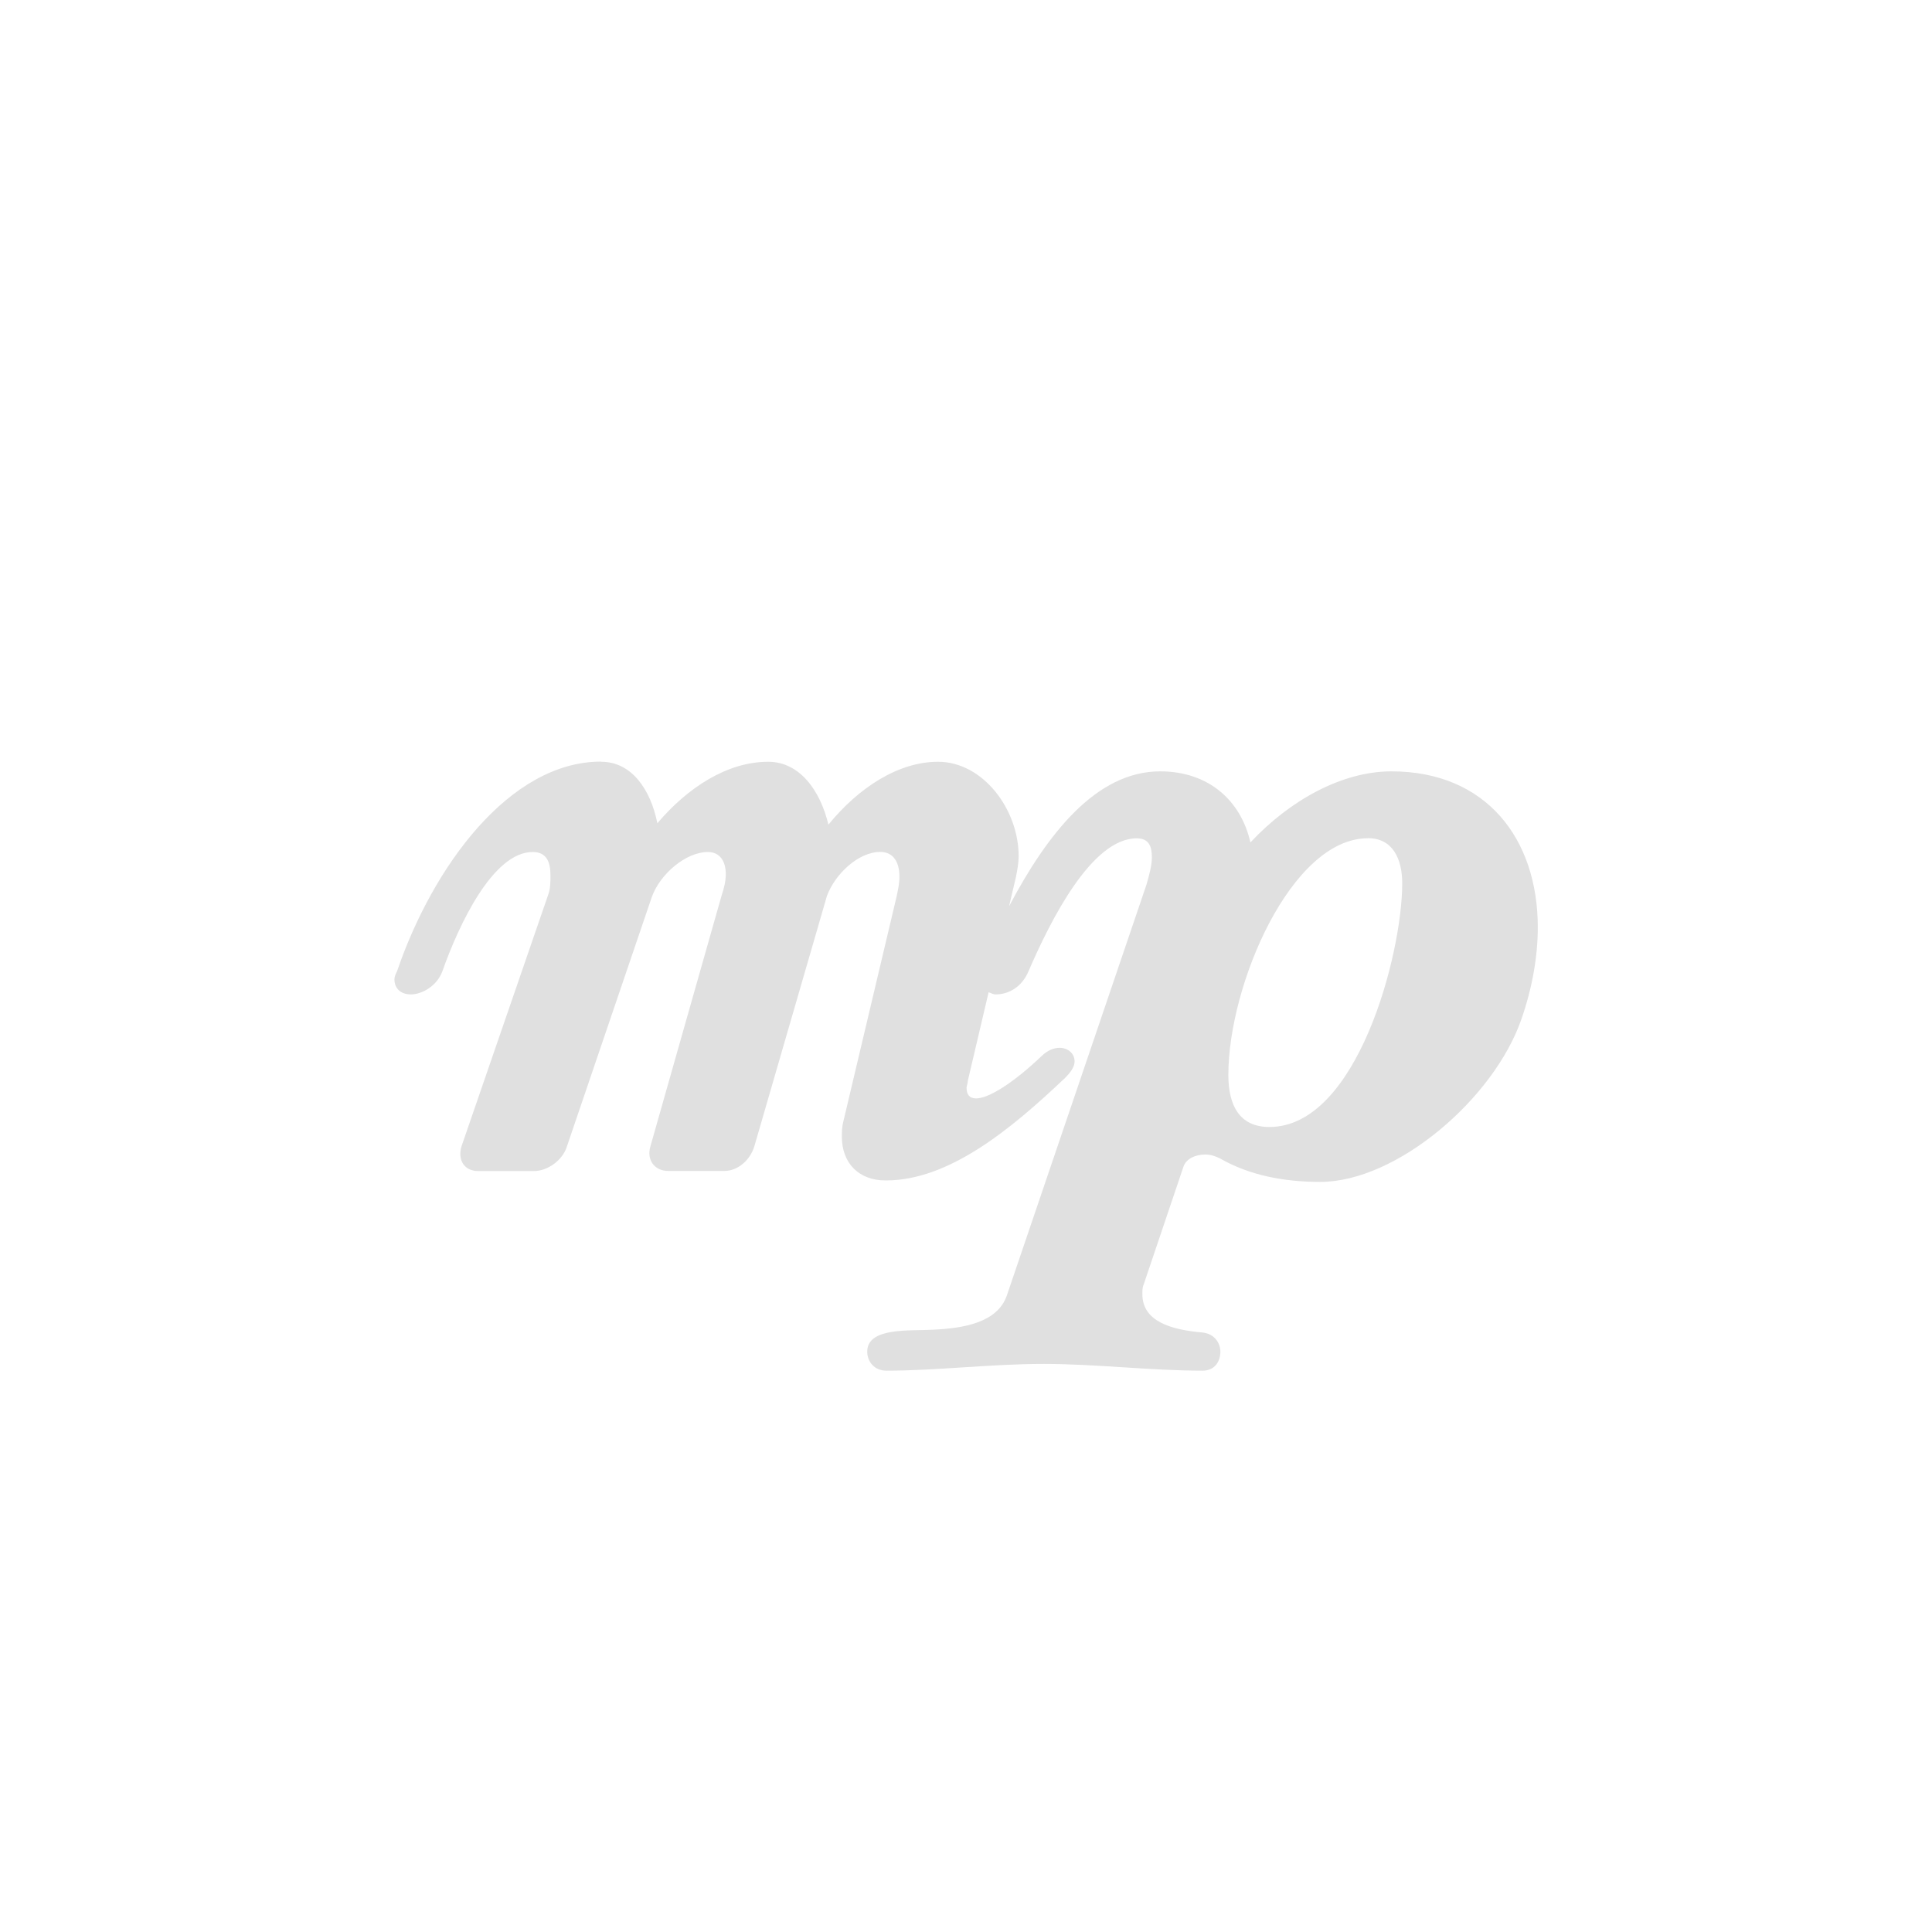 <?xml version="1.0" encoding="UTF-8"?>
<svg width="24" height="24" version="1.2" xmlns="http://www.w3.org/2000/svg"><path d="m7.466 9.461c-1.139 0-2.091 1.309-2.533 2.602-0.017 0.034-0.033 0.068-0.033 0.102 0 0.119 0.084 0.188 0.203 0.188 0.136 0 0.325-0.102 0.393-0.289 0.204-0.578 0.628-1.48 1.121-1.48 0.17 0 0.221 0.119 0.221 0.289 0 0.085 7.97e-4 0.171-0.033 0.256l-1.072 3.111c-0.051 0.17 0.035 0.307 0.205 0.307h0.697c0.17 0 0.357-0.137 0.408-0.307l1.053-3.094c0.102-0.289 0.425-0.562 0.697-0.562 0.153 0 0.223 0.12 0.223 0.273 0 0.085-0.019 0.169-0.053 0.271l-0.883 3.111c-0.051 0.17 0.051 0.307 0.221 0.307h0.697c0.17 0 0.322-0.137 0.373-0.307l0.902-3.111c0.102-0.272 0.39-0.545 0.662-0.545 0.17 0 0.238 0.137 0.238 0.307-1e-6 0.085-0.016 0.153-0.033 0.238l-0.664 2.805c-0.017 0.068-0.018 0.119-0.018 0.188 0 0.323 0.205 0.543 0.545 0.543 0.782 0 1.546-0.627 2.227-1.273 0.068-0.068 0.119-0.137 0.119-0.205 0-0.102-0.085-0.17-0.188-0.17-0.068 0-0.153 0.034-0.221 0.102-0.357 0.34-0.661 0.527-0.814 0.527-0.085 0-0.119-0.05-0.119-0.135 0-0.017 0.016-0.052 0.016-0.086l0.258-1.098c0.029 0.009 0.053 0.027 0.088 0.027 0.153 1e-6 0.323-0.085 0.408-0.289 0.272-0.629 0.783-1.65 1.344-1.65 0.153 0 0.188 0.102 0.188 0.238 0 0.102-0.034 0.221-0.068 0.34l-1.734 5.102c-0.119 0.34-0.544 0.407-0.918 0.424-0.289 0.017-0.816-0.033-0.816 0.273 0 0.119 0.085 0.236 0.238 0.236 0.629 0 1.292-0.084 1.955-0.084 0.646 0 1.327 0.084 1.973 0.084 0.153 0 0.221-0.117 0.221-0.236 1e-6 -0.102-0.068-0.221-0.221-0.238-0.391-0.034-0.748-0.137-0.748-0.477 1e-6 -0.034-0.001-0.085 0.016-0.119l0.494-1.463c0.034-0.102 0.152-0.152 0.271-0.152 0.068 0 0.119 0.017 0.188 0.051 0.357 0.204 0.781 0.289 1.24 0.289 0.952 0 2.16-1.037 2.5-2.023 0.136-0.391 0.203-0.782 0.203-1.139 0-1.105-0.645-1.938-1.818-1.938-0.612 0-1.259 0.356-1.752 0.883-0.119-0.527-0.526-0.883-1.121-0.883-0.798 0-1.405 0.782-1.877 1.676l0.086-0.367c0.017-0.085 0.033-0.171 0.033-0.256 0-0.578-0.441-1.172-1.002-1.172-0.493 0-0.987 0.322-1.361 0.781-0.102-0.425-0.357-0.781-0.748-0.781-0.51 0-1.003 0.322-1.377 0.764-0.085-0.425-0.323-0.764-0.697-0.764zm9.527 0.951c0.306 0 0.426 0.255 0.426 0.561 0 0.884-0.562 3.027-1.65 3.027-0.374 0-0.51-0.272-0.51-0.646 0-1.122 0.782-2.941 1.734-2.941z" fill="#e0e0e0"/></svg>

